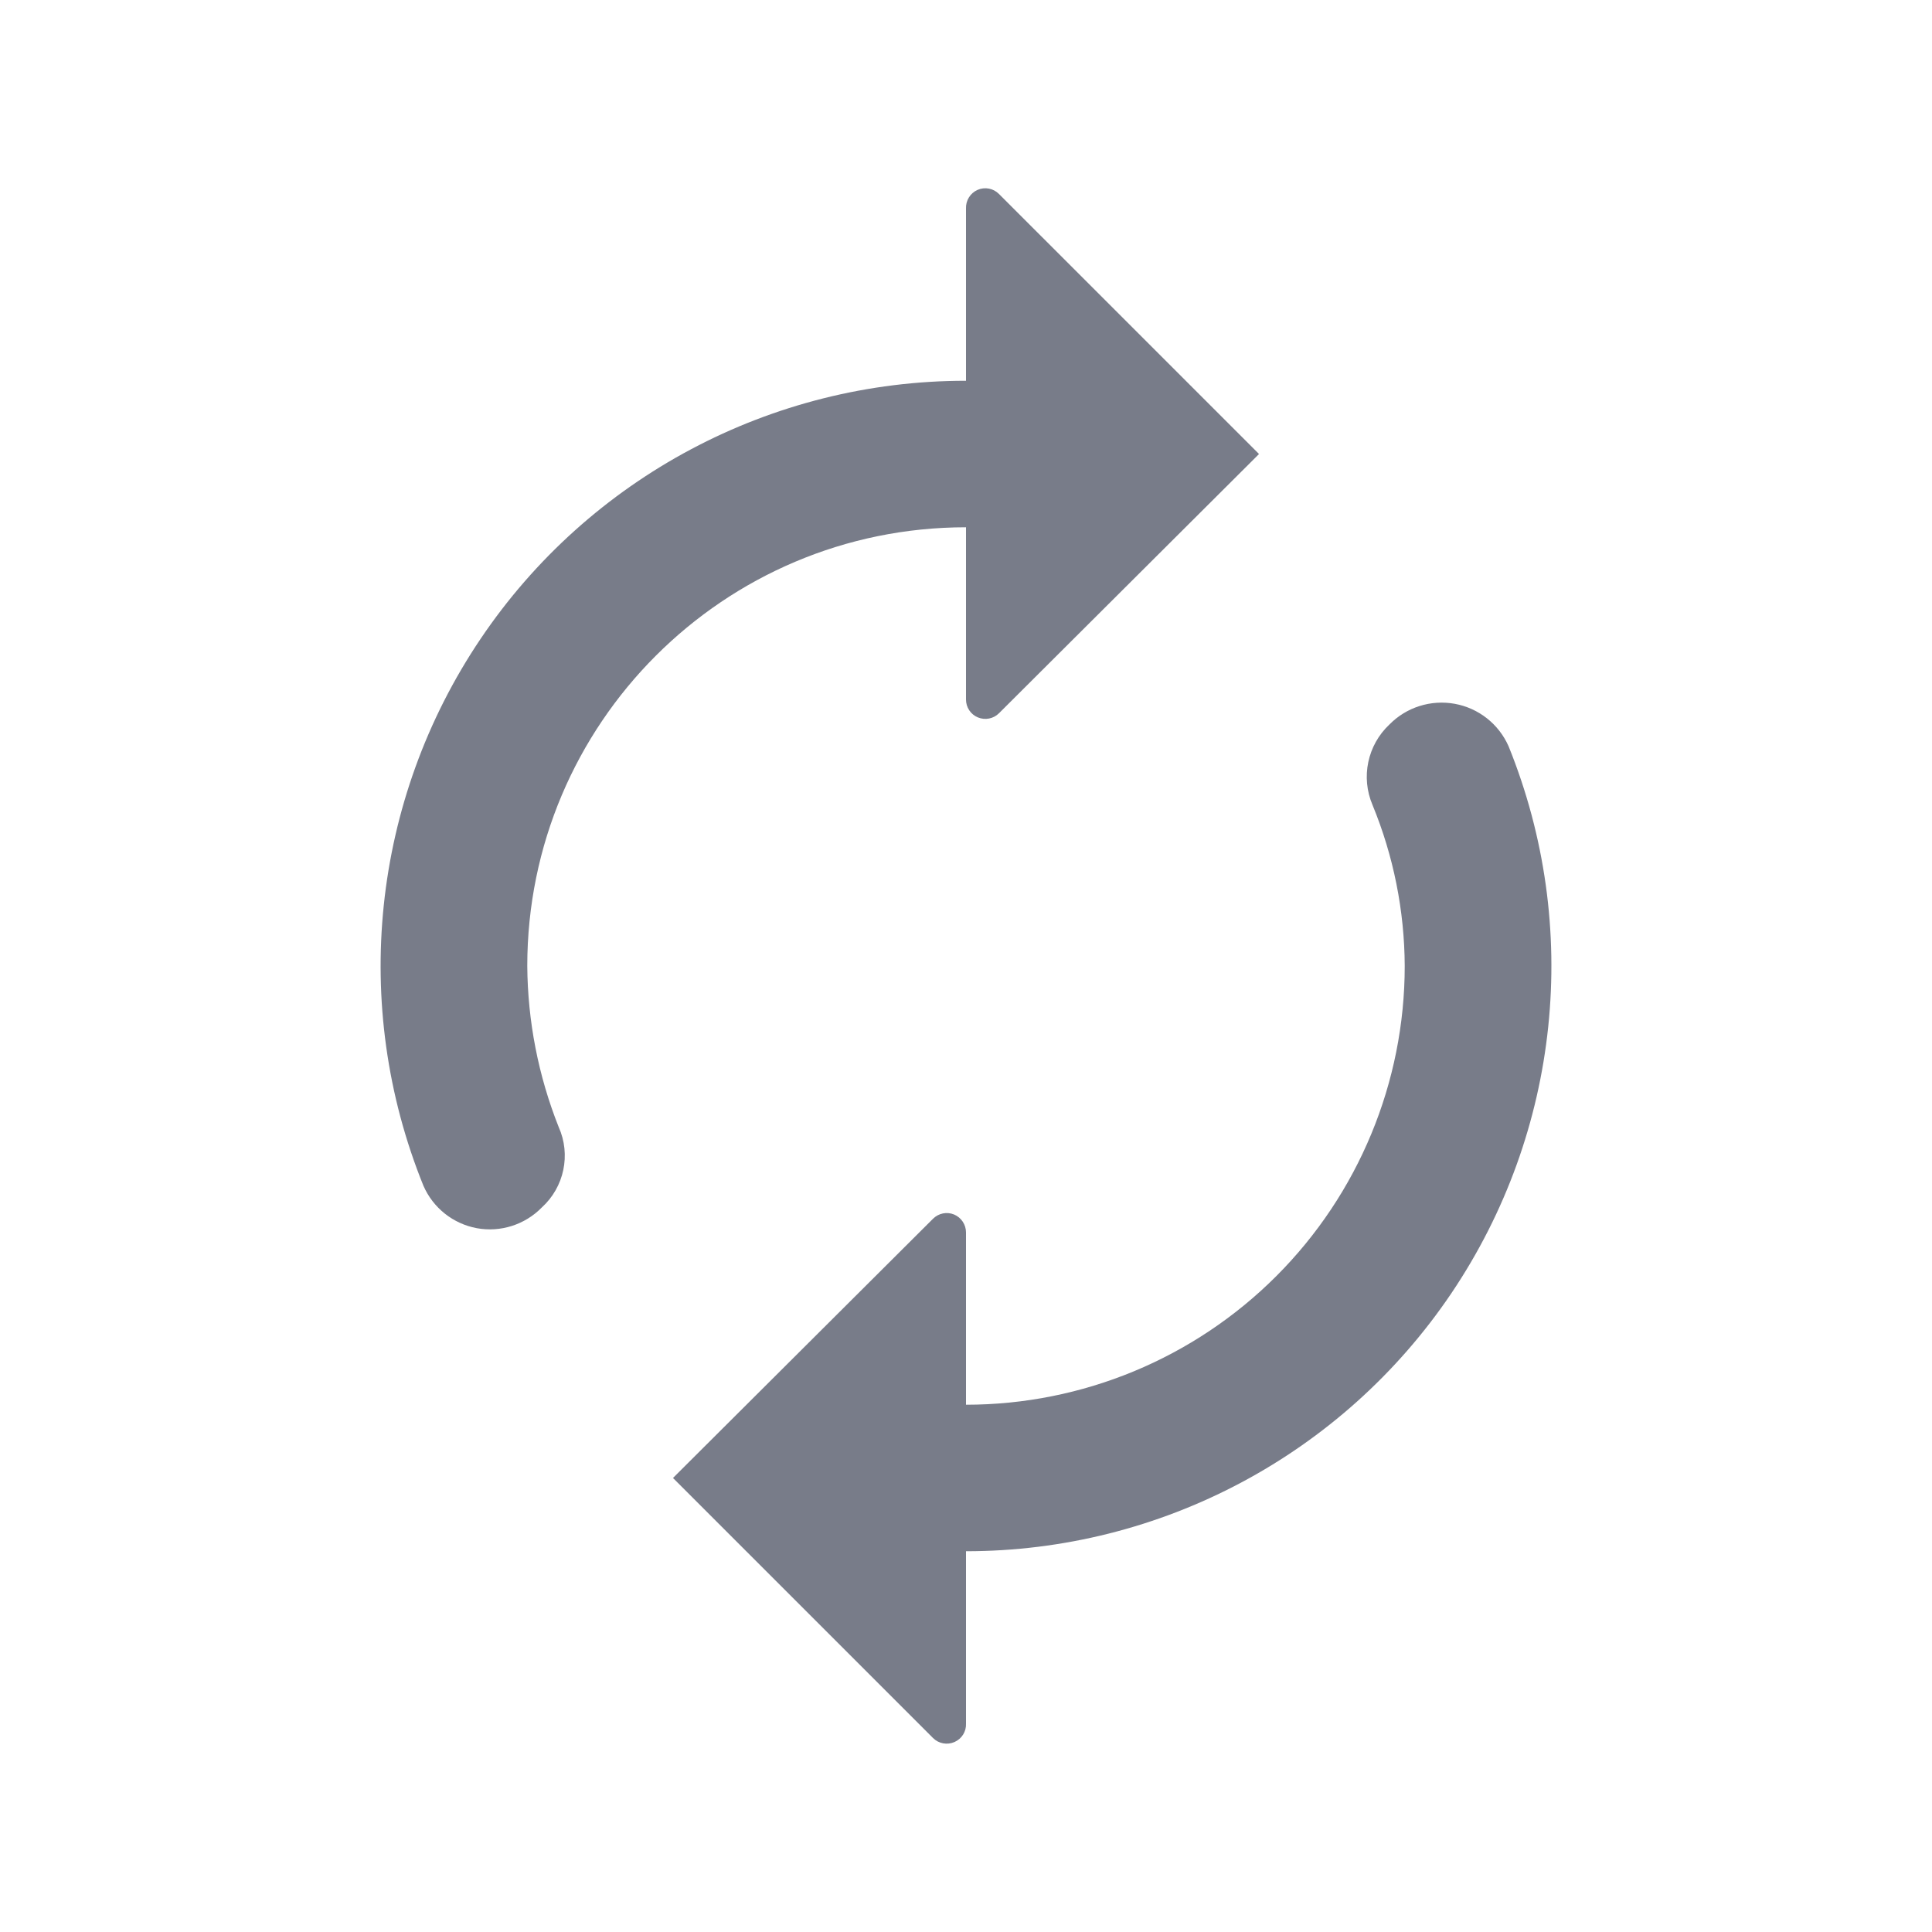 <svg width="24" height="24" viewBox="0 0 24 24" fill="none" xmlns="http://www.w3.org/2000/svg">
<path fill-rule="evenodd" clip-rule="evenodd" d="M12 8.69V6.55C8.99 6.55 6.55 8.99 6.55 12C6.555 12.685 6.687 13.363 6.94 14C7.094 14.343 7.009 14.747 6.73 15C6.521 15.214 6.218 15.311 5.923 15.257C5.628 15.202 5.38 15.005 5.26 14.73C4.352 12.488 4.618 9.942 5.97 7.936C7.321 5.931 9.582 4.729 12 4.73V2.59C11.996 2.491 12.053 2.399 12.143 2.359C12.234 2.319 12.34 2.339 12.41 2.41L15.64 5.64L12.41 8.86C12.341 8.929 12.238 8.949 12.148 8.912C12.058 8.875 12 8.787 12 8.69ZM17.05 10C16.903 9.655 16.987 9.256 17.26 9C17.471 8.785 17.775 8.689 18.072 8.743C18.368 8.797 18.618 8.994 18.74 9.27C19.648 11.511 19.382 14.057 18.031 16.063C16.679 18.068 14.419 19.27 12 19.27V21.41C12.005 21.509 11.948 21.6 11.857 21.64C11.766 21.68 11.66 21.66 11.59 21.59L8.36 18.36L11.59 15.14C11.659 15.071 11.762 15.05 11.852 15.087C11.942 15.125 12 15.213 12 15.31V17.45C13.445 17.45 14.832 16.875 15.854 15.853C16.876 14.831 17.45 13.445 17.45 12C17.447 11.313 17.311 10.634 17.05 10Z" fill="#787C89"/>
</svg>
